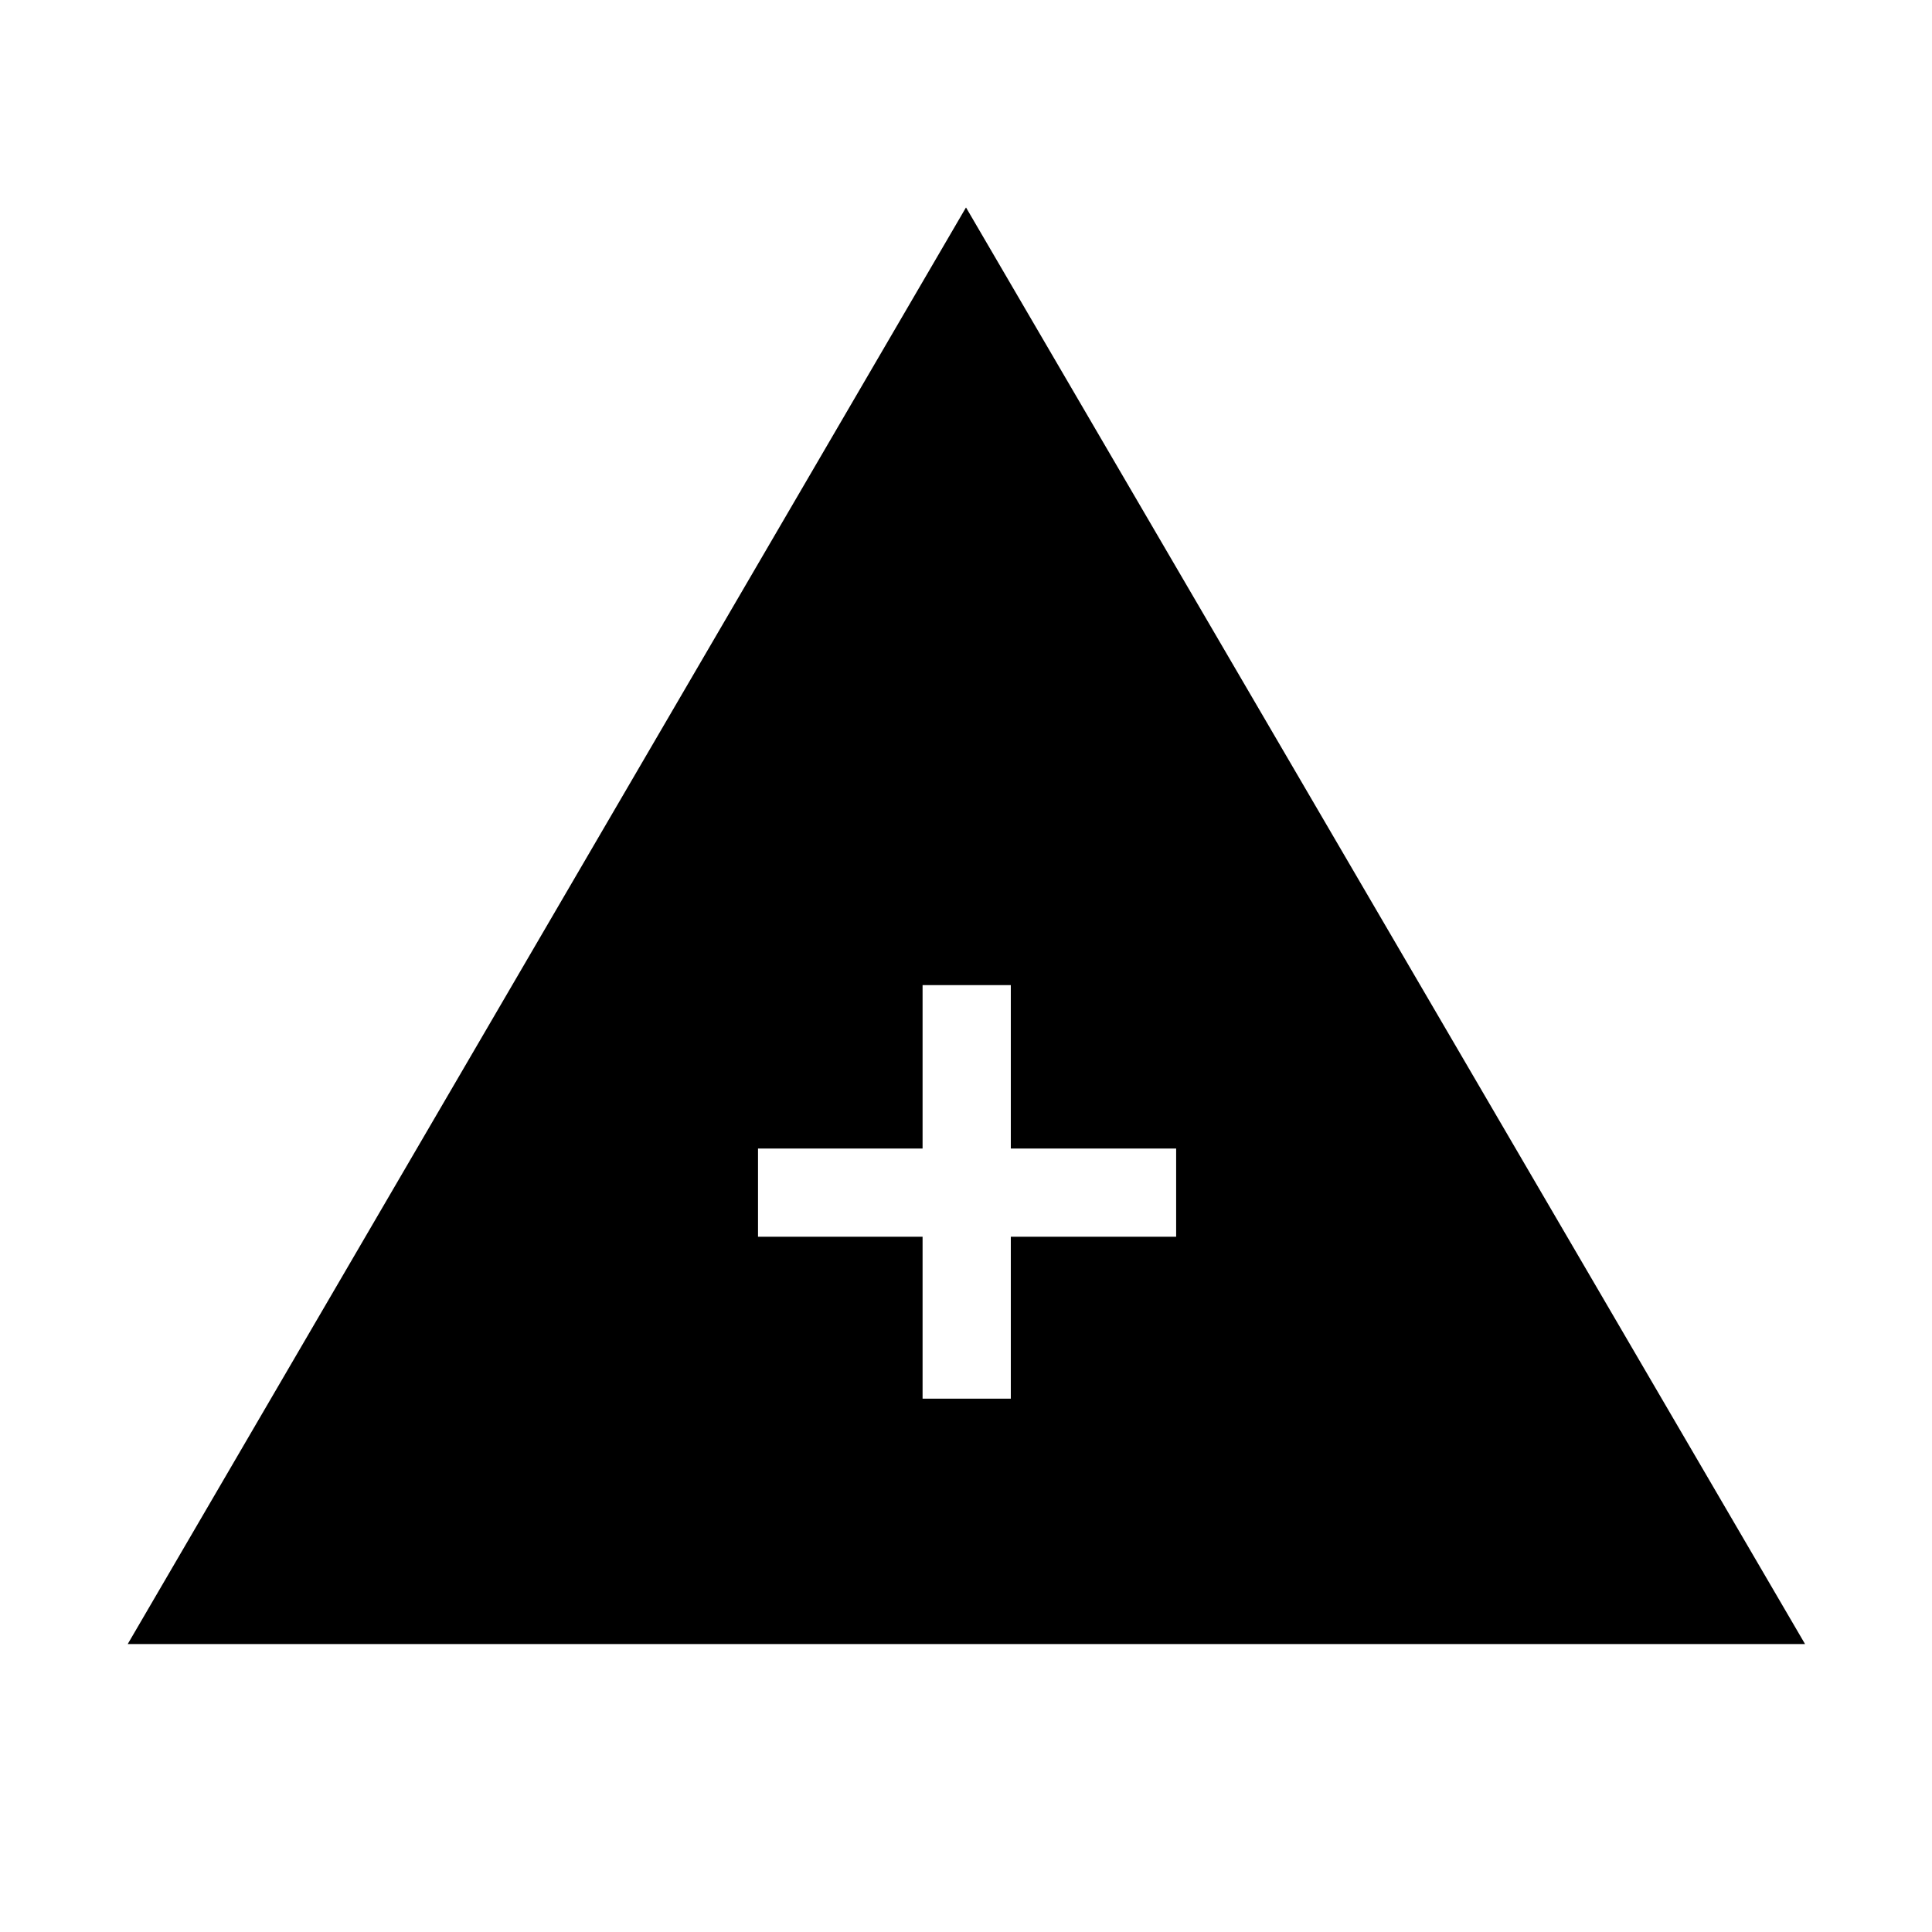 <svg xmlns="http://www.w3.org/2000/svg" height="48" viewBox="0 -960 960 960" width="48"><path d="M63.463-143.078 480-856.922l416.922 713.844H63.462Zm394.961-121.923h43.845v-80.462h82.153v-43.845h-82.153V-470.5h-43.845v81.192h-81.77v43.845h81.77v80.462Z"/></svg>